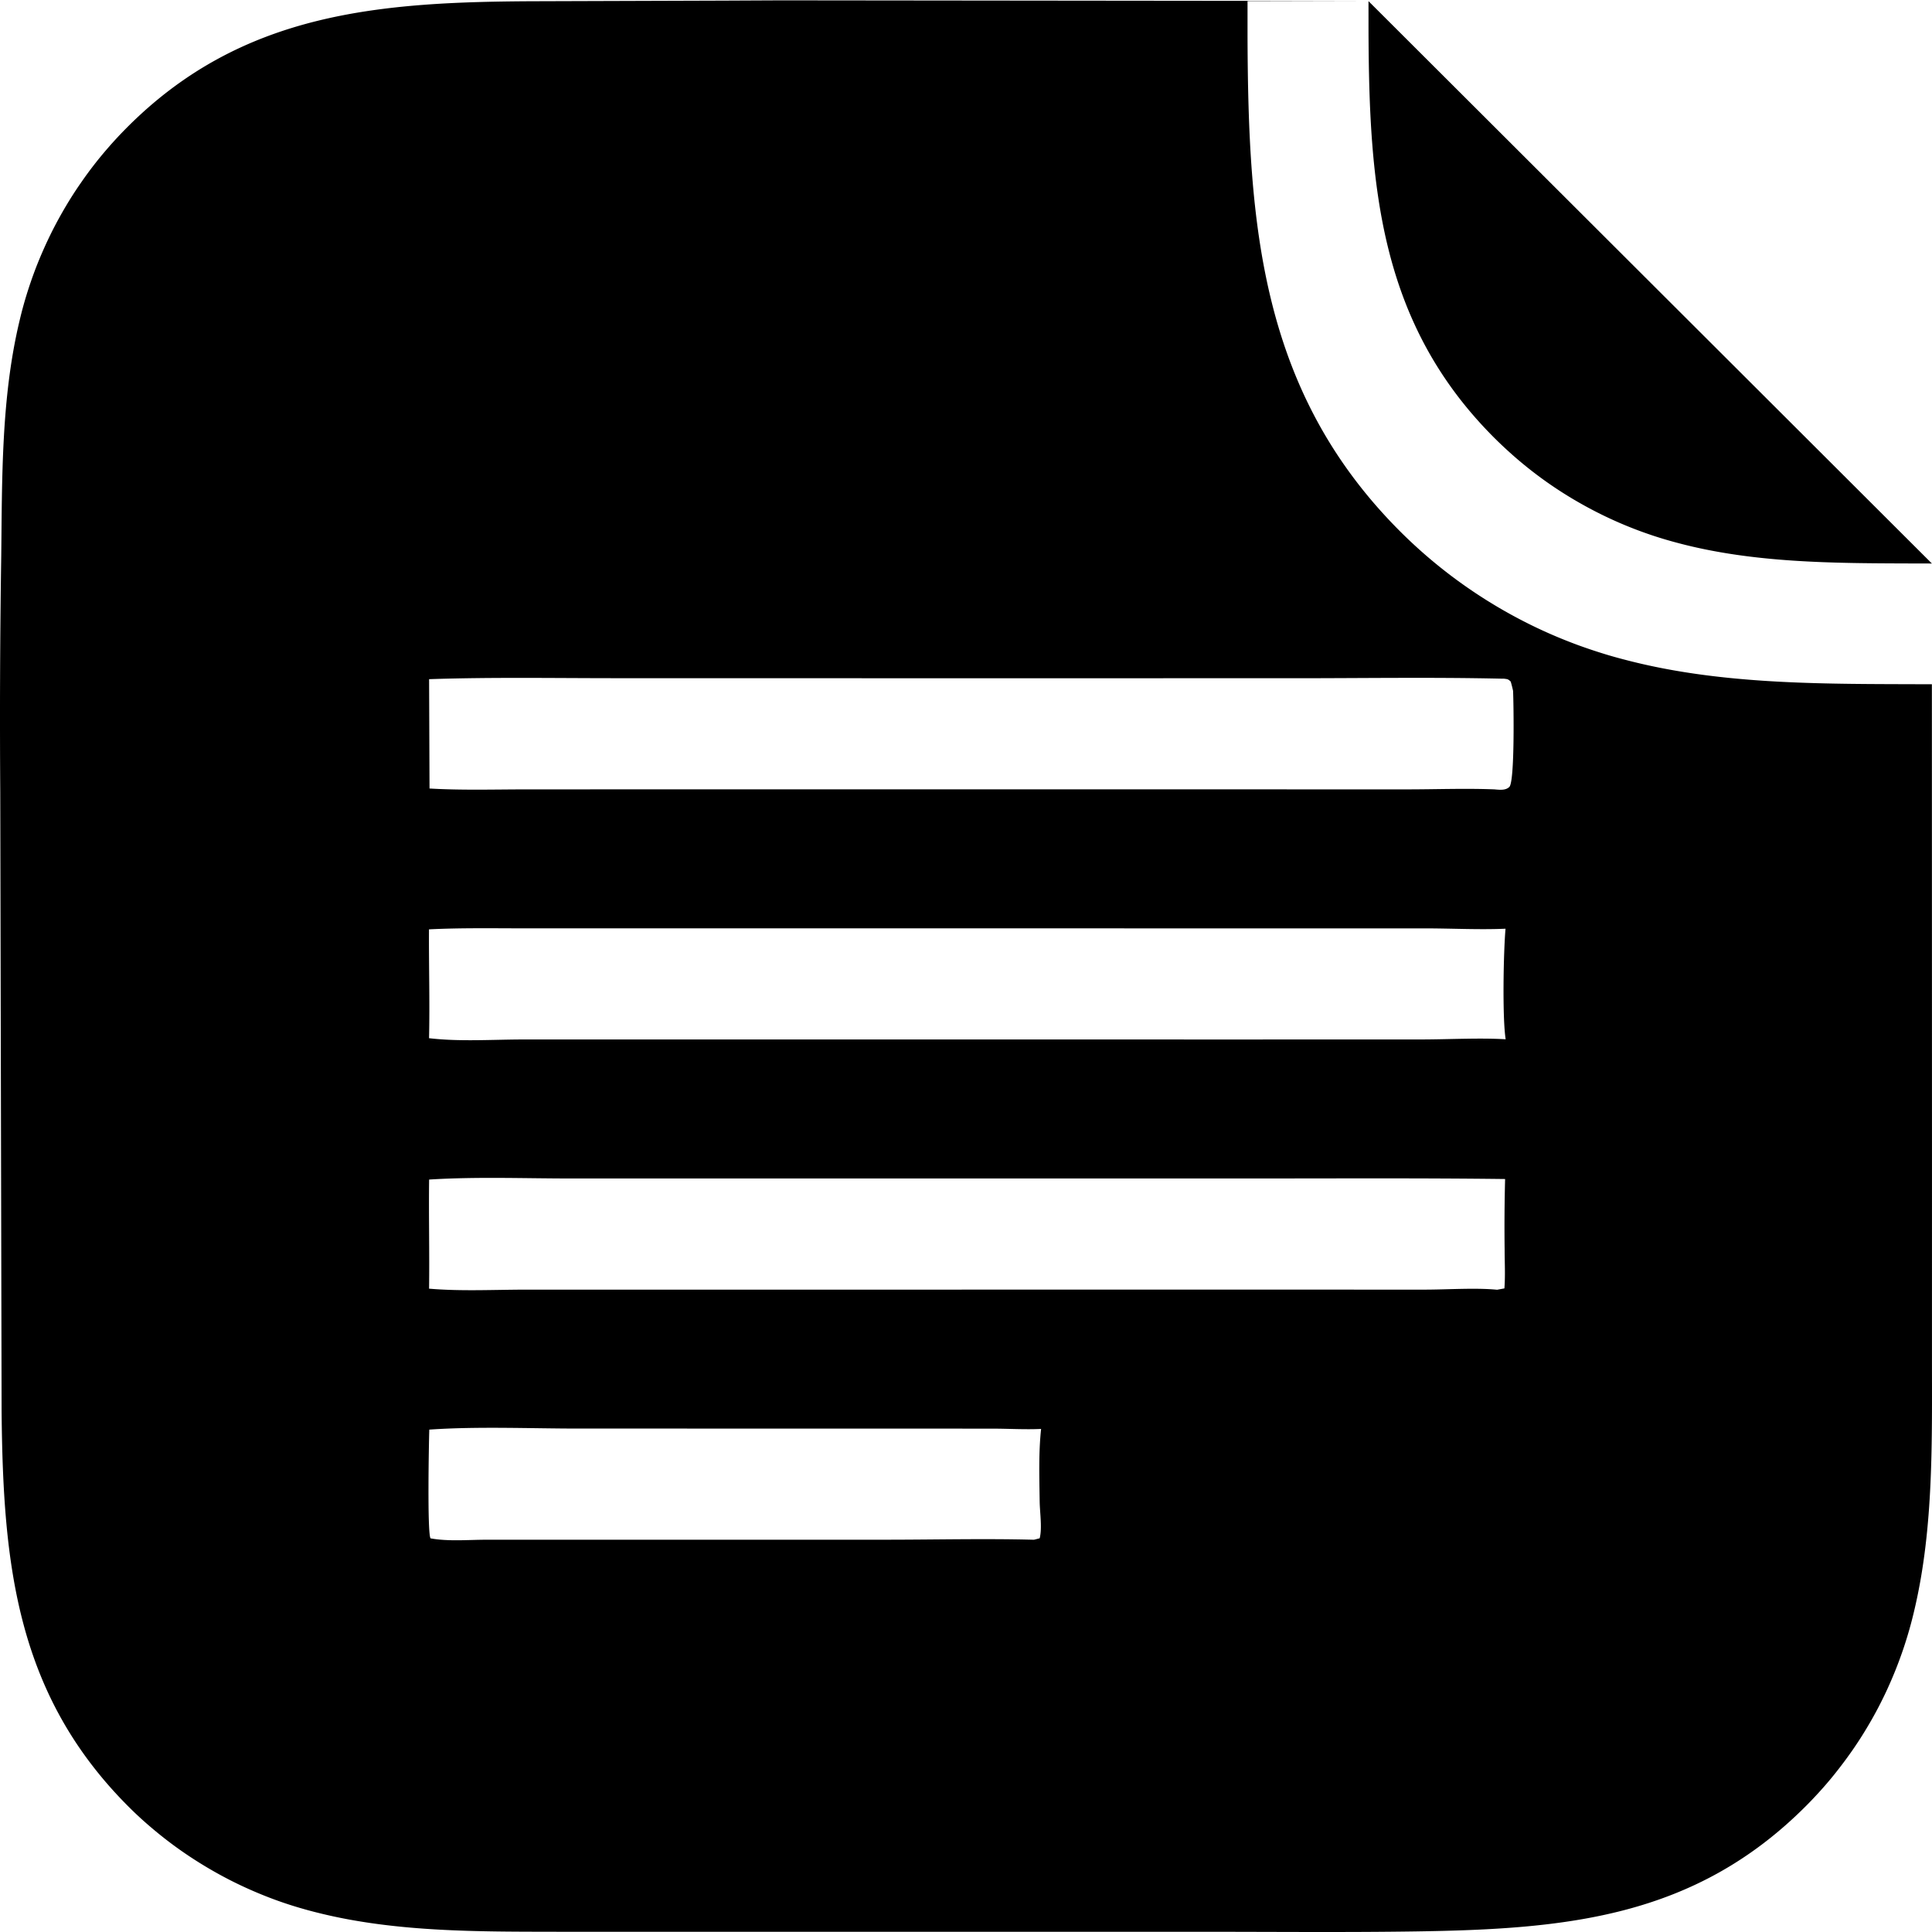 <svg xmlns="http://www.w3.org/2000/svg" xml:space="preserve" style="fill-rule:evenodd;clip-rule:evenodd;stroke-linejoin:round;stroke-miterlimit:2" viewBox="0 0 100 100">
  <g id="レイヤー1">
    <path d="M70.833.059h-6.261v1.835c.036 9.758.665 18.429 7.968 25.68a25.551 25.551 0 0 0 2.538 2.204 25.626 25.626 0 0 0 4.293 2.633 24.99 24.99 0 0 0 1.537.682c.26.105.521.206.784.303a28.68 28.68 0 0 0 1.597.527c.269.079.539.153.811.223 4.669 1.229 9.614 1.253 14.41 1.267l1.484.004.005 24.453-.001 10.378c-.001 4.315.093 8.783-.893 13.01a21.359 21.359 0 0 1-1.423 4.183 20.325 20.325 0 0 1-1.032 1.957 19.92 19.92 0 0 1-.8 1.24 23.284 23.284 0 0 1-.885 1.181 19.692 19.692 0 0 1-.966 1.115c-.167.181-.337.358-.511.532-5.78 5.805-12.429 6.388-20.214 6.504-3.558.053-7.12.02-10.678.019l-25.444.001-8.286-.002c-4.078-.007-8.324.023-12.307-.957a22.52 22.52 0 0 1-1.353-.373 19.996 19.996 0 0 1-1.326-.462 21.542 21.542 0 0 1-1.923-.856 21.607 21.607 0 0 1-2.413-1.432 20.433 20.433 0 0 1-1.672-1.278 19.381 19.381 0 0 1-1.041-.942C.846 87.829.159 81.03.083 73.061L.013 40.99c-.028-4.076-.011-8.151.051-12.227.047-4.05-.001-8.185.945-12.148a20.178 20.178 0 0 1 .375-1.384 22.625 22.625 0 0 1 .469-1.356 22.514 22.514 0 0 1 .874-1.965 22.613 22.613 0 0 1 .693-1.256 19.23 19.23 0 0 1 .777-1.205 19.942 19.942 0 0 1 1.314-1.702 20.303 20.303 0 0 1 .971-1.056C12.498.579 19.713.089 27.839.063l9.594-.031 2.995-.014 24.188.026 6.217.015Zm0 0 29.161 29.108-1.222-.003c-3.948-.012-8.019-.031-11.863-1.043a21.923 21.923 0 0 1-1.328-.39 25.286 25.286 0 0 1-.654-.228 20.976 20.976 0 0 1-3.135-1.455 20.602 20.602 0 0 1-3.385-2.396 22.357 22.357 0 0 1-1.014-.941c-6.012-5.97-6.53-13.108-6.559-21.142l-.001-1.51ZM22.211 61.054c-.024 1.882.023 3.765-.002 5.647 1.664.143 3.4.05 5.071.05h9.186l29.226-.001 8.062.001c1.144 0 2.636-.104 3.736.006l.378-.069c.05-.647.014-1.317.012-1.968a94.776 94.776 0 0 1 .024-3.694c-4.446-.054-8.895-.027-13.341-.028l-22.197-.001-12.844.001c-2.425-.001-4.893-.097-7.311.056Zm.009 12.942c-.022.679-.11 5.351.064 5.628.904.17 1.973.072 2.896.072l5.35-.001h15.292c2.56 0 5.138-.065 7.697.002l.294-.076c.136-.52.008-1.343 0-1.906-.016-1.236-.059-2.527.074-3.754-.821.038-1.654-.013-2.478-.015l-5.174-.003-16.28-.001c-2.53 0-5.221-.119-7.735.054Zm-.01-38.842.022 5.659c1.664.098 3.351.046 5.018.045l8.451-.002 27.945.001 9.182.001c1.502 0 3.031-.06 4.53 0 .02.002.039.005.059.006.235.019.526.047.707-.134.286-.286.222-4.326.192-4.973a6.458 6.458 0 0 0-.122-.479c-.139-.132-.162-.124-.355-.15l-.158-.001c-3.545-.078-7.101-.022-10.647-.022l-19.185.001-15.944-.003c-3.229 0-6.468-.058-9.695.051Zm-.006 12.949c-.011 1.876.046 3.76.003 5.634 1.58.186 3.264.068 4.859.066l8.611-.001 28.694.002 9.221-.002c1.352-.001 3.027-.091 4.341-.009-.177-1.125-.113-4.528-.007-5.723-1.396.06-2.827-.019-4.227-.018h-9.681l-29.177-.001h-7.613c-1.673 0-3.353-.032-5.024.052Z"/>
  </g>
</svg>
